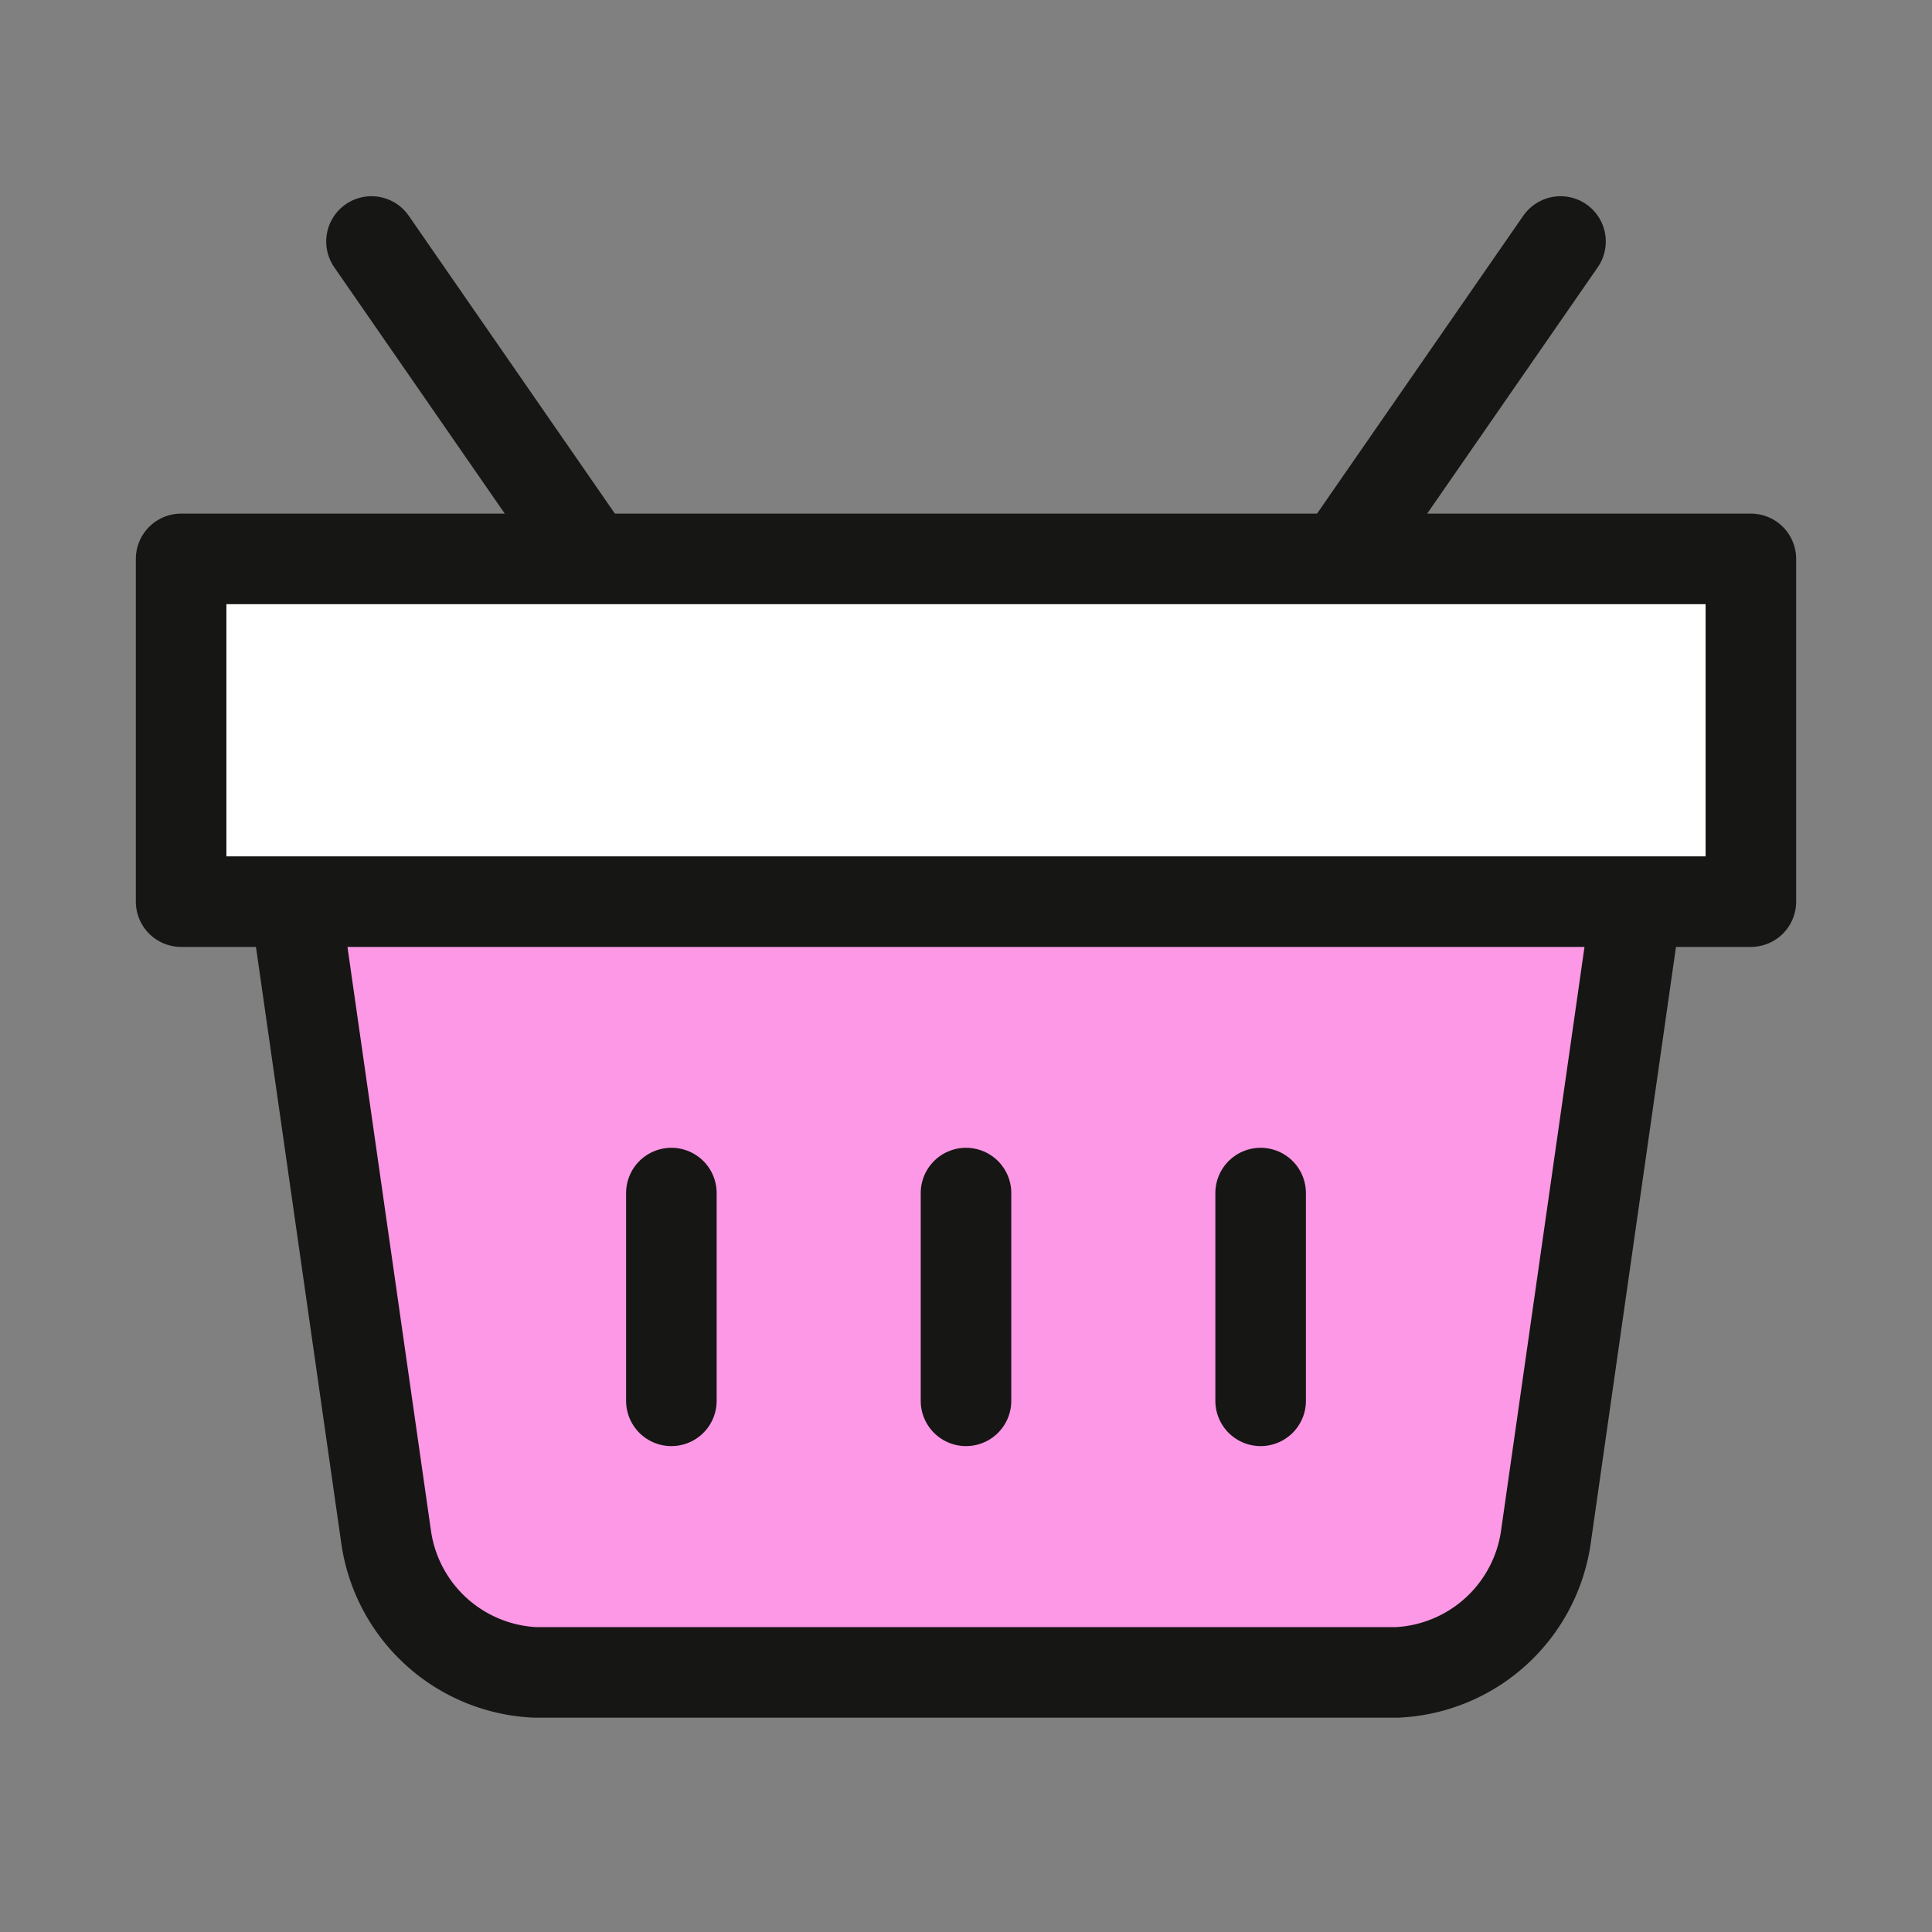 
<svg xmlns="http://www.w3.org/2000/svg" width="32" height="32" viewBox="0 0 32 32">
  <rect x="0" y="0" width="32" height="32" fill="#808080" stroke="none"/>
  <defs>
    <style>
      .cls-1, .cls-4 {
        fill: #fff;
      }

      .cls-1 {
        opacity: 0;
      }

      .cls-2 {
        fill: none;
      }

      .cls-2, .cls-3, .cls-4 {
        stroke: #161615;
        stroke-linecap: round;
        stroke-linejoin: round;
        stroke-width: 1.5px;
      }

      .cls-3 {
        fill: #fc98e5;
      }
    </style>
  </defs>
  <g id="그룹_2720" data-name="그룹 2720" transform="translate(-891 -896.001)">
    <rect id="사각형_3818" data-name="사각형 3818" class="cls-1" width="32" height="32" transform="translate(891 896.001)"/>
    <g id="그룹_2482" data-name="그룹 2482" transform="translate(892.5 897.501)">
      <g id="그룹_2483" data-name="그룹 2483" transform="translate(1.5 1.5)">
        <line id="선_227" data-name="선 227" class="cls-2" y1="5.24" x2="3.628" transform="translate(19.219 1)"/>
        <line id="선_228" data-name="선 228" class="cls-2" x1="3.627" y1="5.24" transform="translate(3.153 1)"/>
        <path id="패스_36580" data-name="패스 36580" class="cls-3" d="M26.574,19.487,25.067,30.029a2.615,2.615,0,0,1-2.46,2.224H8.323a2.615,2.615,0,0,1-2.46-2.224L4.355,19.487" transform="translate(-2.465 -7.553)"/>
        <line id="선_229" data-name="선 229" class="cls-2" y2="3.441" transform="translate(8.12 16.761)"/>
        <line id="선_230" data-name="선 230" class="cls-2" y2="3.441" transform="translate(13 16.761)"/>
        <line id="선_231" data-name="선 231" class="cls-2" y2="3.441" transform="translate(17.88 16.761)"/>
        <rect id="사각형_3735" data-name="사각형 3735" class="cls-4" width="26" height="5.677" transform="translate(0 6.257)"/>
      </g>
    </g>
  </g>
</svg>
